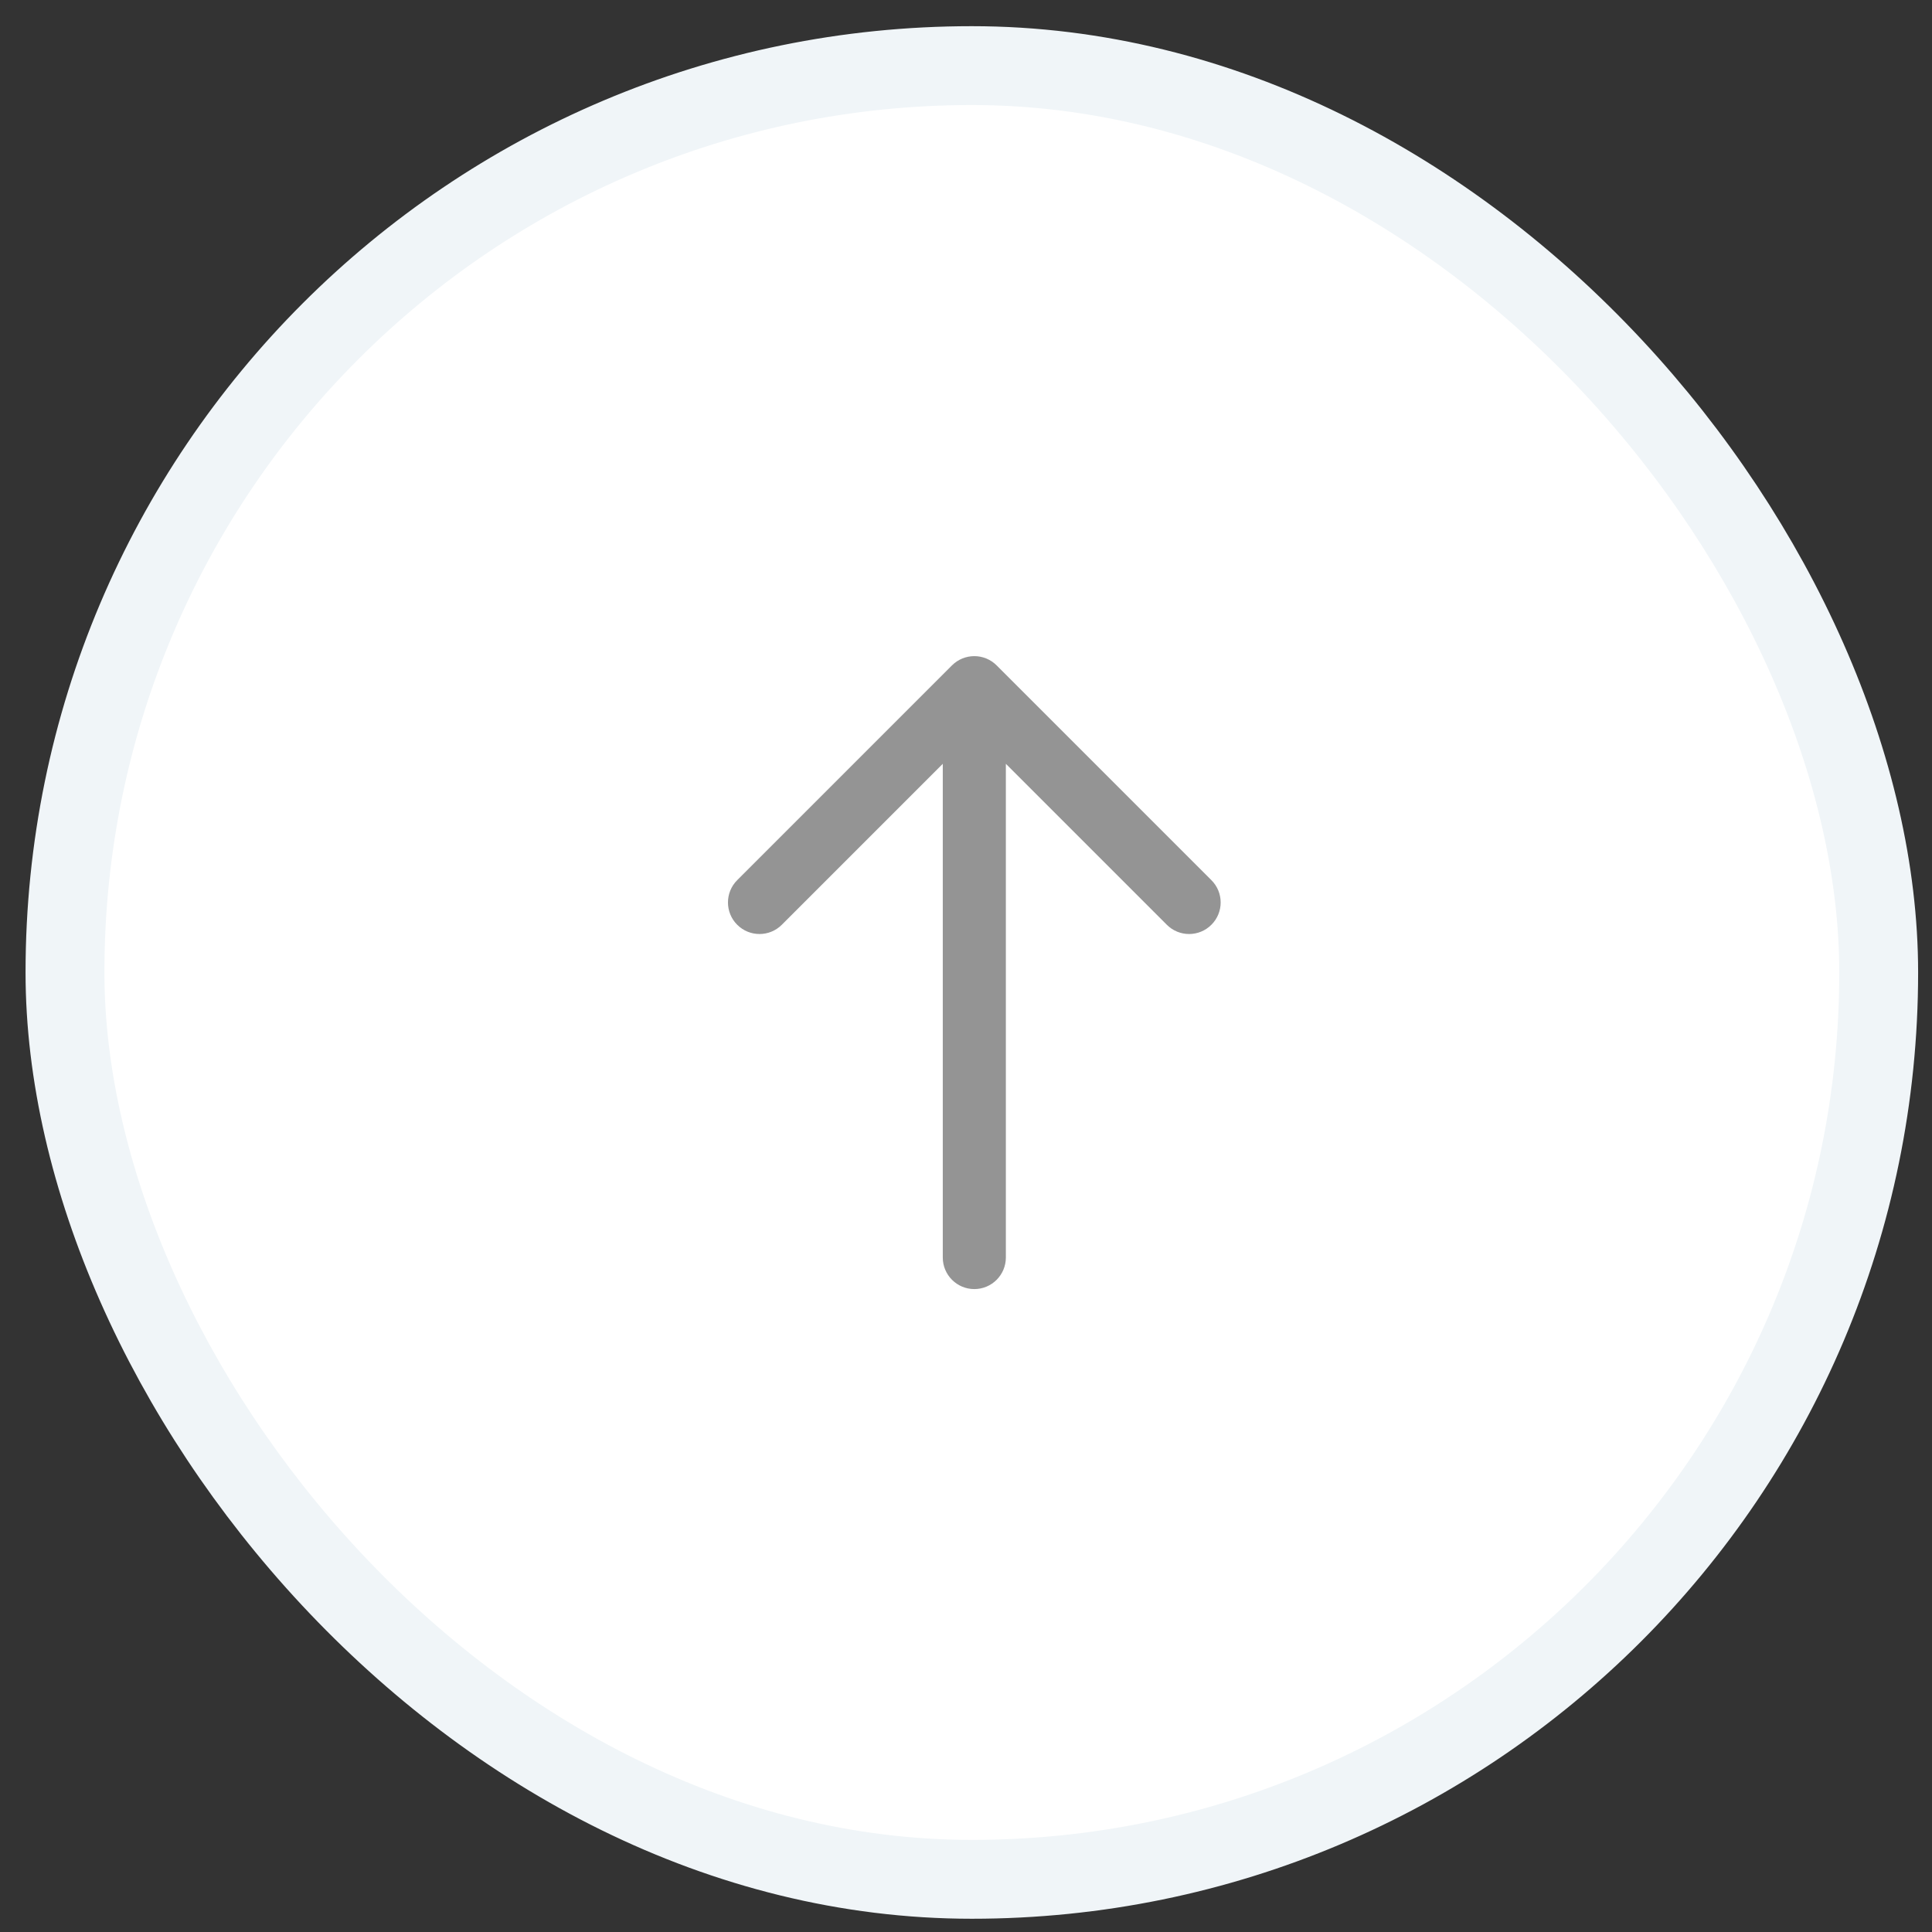 <svg width="49" height="49" viewBox="0 0 49 49" fill="none" xmlns="http://www.w3.org/2000/svg">
<rect x="0" y="0" width="49" height="49" fill="#333333" stroke="none"/>
<rect x="1.648" y="1.664" width="46" height="46" rx="23" fill="white"/>
<path fill-rule="evenodd" clip-rule="evenodd" d="M24.711 32.694C25.153 32.694 25.511 32.335 25.511 31.893L25.511 19.372L29.593 23.454C29.905 23.767 30.412 23.767 30.724 23.454C31.037 23.142 31.037 22.635 30.724 22.323L25.276 16.875C25.126 16.725 24.923 16.641 24.711 16.641C24.499 16.641 24.295 16.725 24.145 16.875L18.697 22.323C18.385 22.635 18.385 23.142 18.697 23.454C19.01 23.767 19.516 23.767 19.829 23.454L23.911 19.372L23.911 31.893C23.911 32.335 24.269 32.694 24.711 32.694Z" fill="#949494"/>
<rect x="1.648" y="1.664" width="46" height="46" rx="23" stroke="#F0F5F8" stroke-width="2"/>
</svg>
